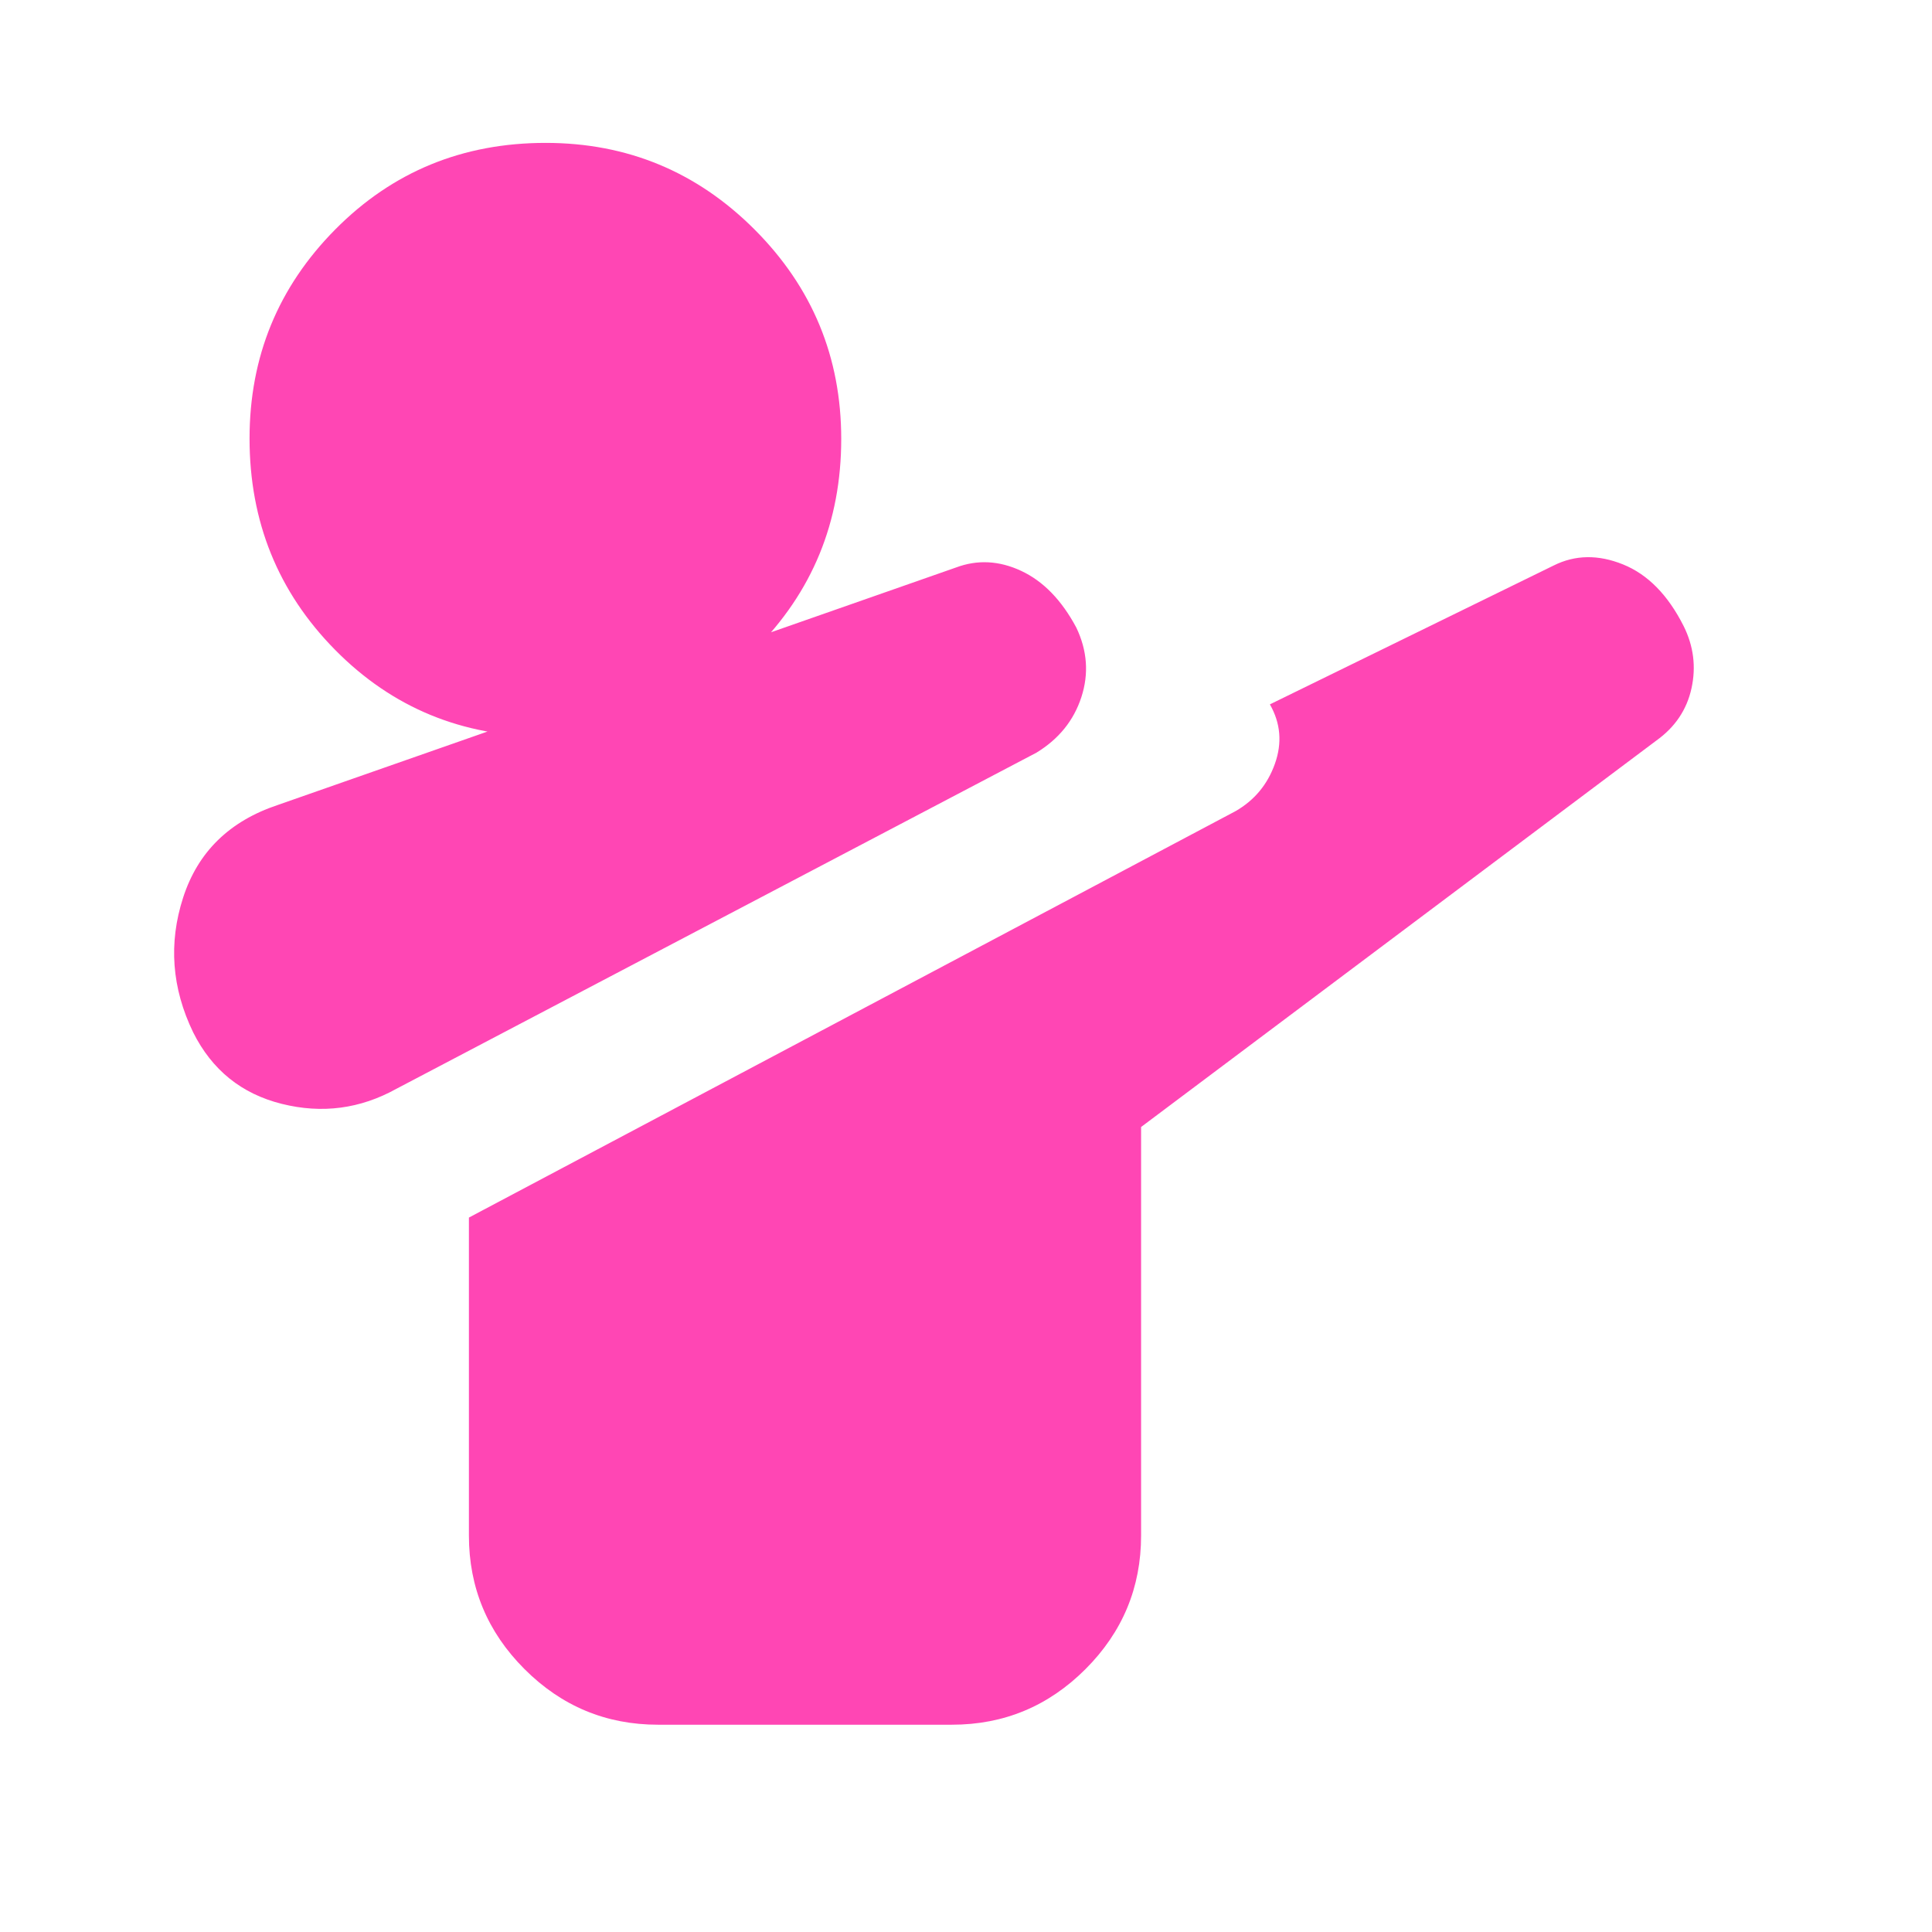 <svg xmlns="http://www.w3.org/2000/svg" height="48" viewBox="0 -960 960 960" width="48"><path fill="rgb(255, 70, 180)" d="M197-419q-27 15-57 7.5T96-447q-16-33-5-67t47-46l337-118q16-6 32.43 1.67t27.39 28.19q8.18 17.14 2.5 34.56Q531.64-596.15 515-586L197-419Zm130 316q-38.75 0-66.37-27.63Q233-158.25 233-197v-158l380.87-201.91Q628-565 633.5-580.5 639-596 631-610l141-69q16-8 34.45-.55 18.45 7.44 30.15 30.66Q844-634 840.5-618q-3.5 16-17.5 26L567-400v203q0 38.75-27.62 66.37Q511.75-103 473-103H327Zm-56.1-491q-61.9 0-104.4-43.1-42.5-43.1-42.5-105 0-60.9 42.6-103.9 42.6-43 104.5-43 60.9 0 103.9 43.1 43 43.1 43 104 0 61.9-43.1 104.9-43.1 43-104 43Z"/></svg>
